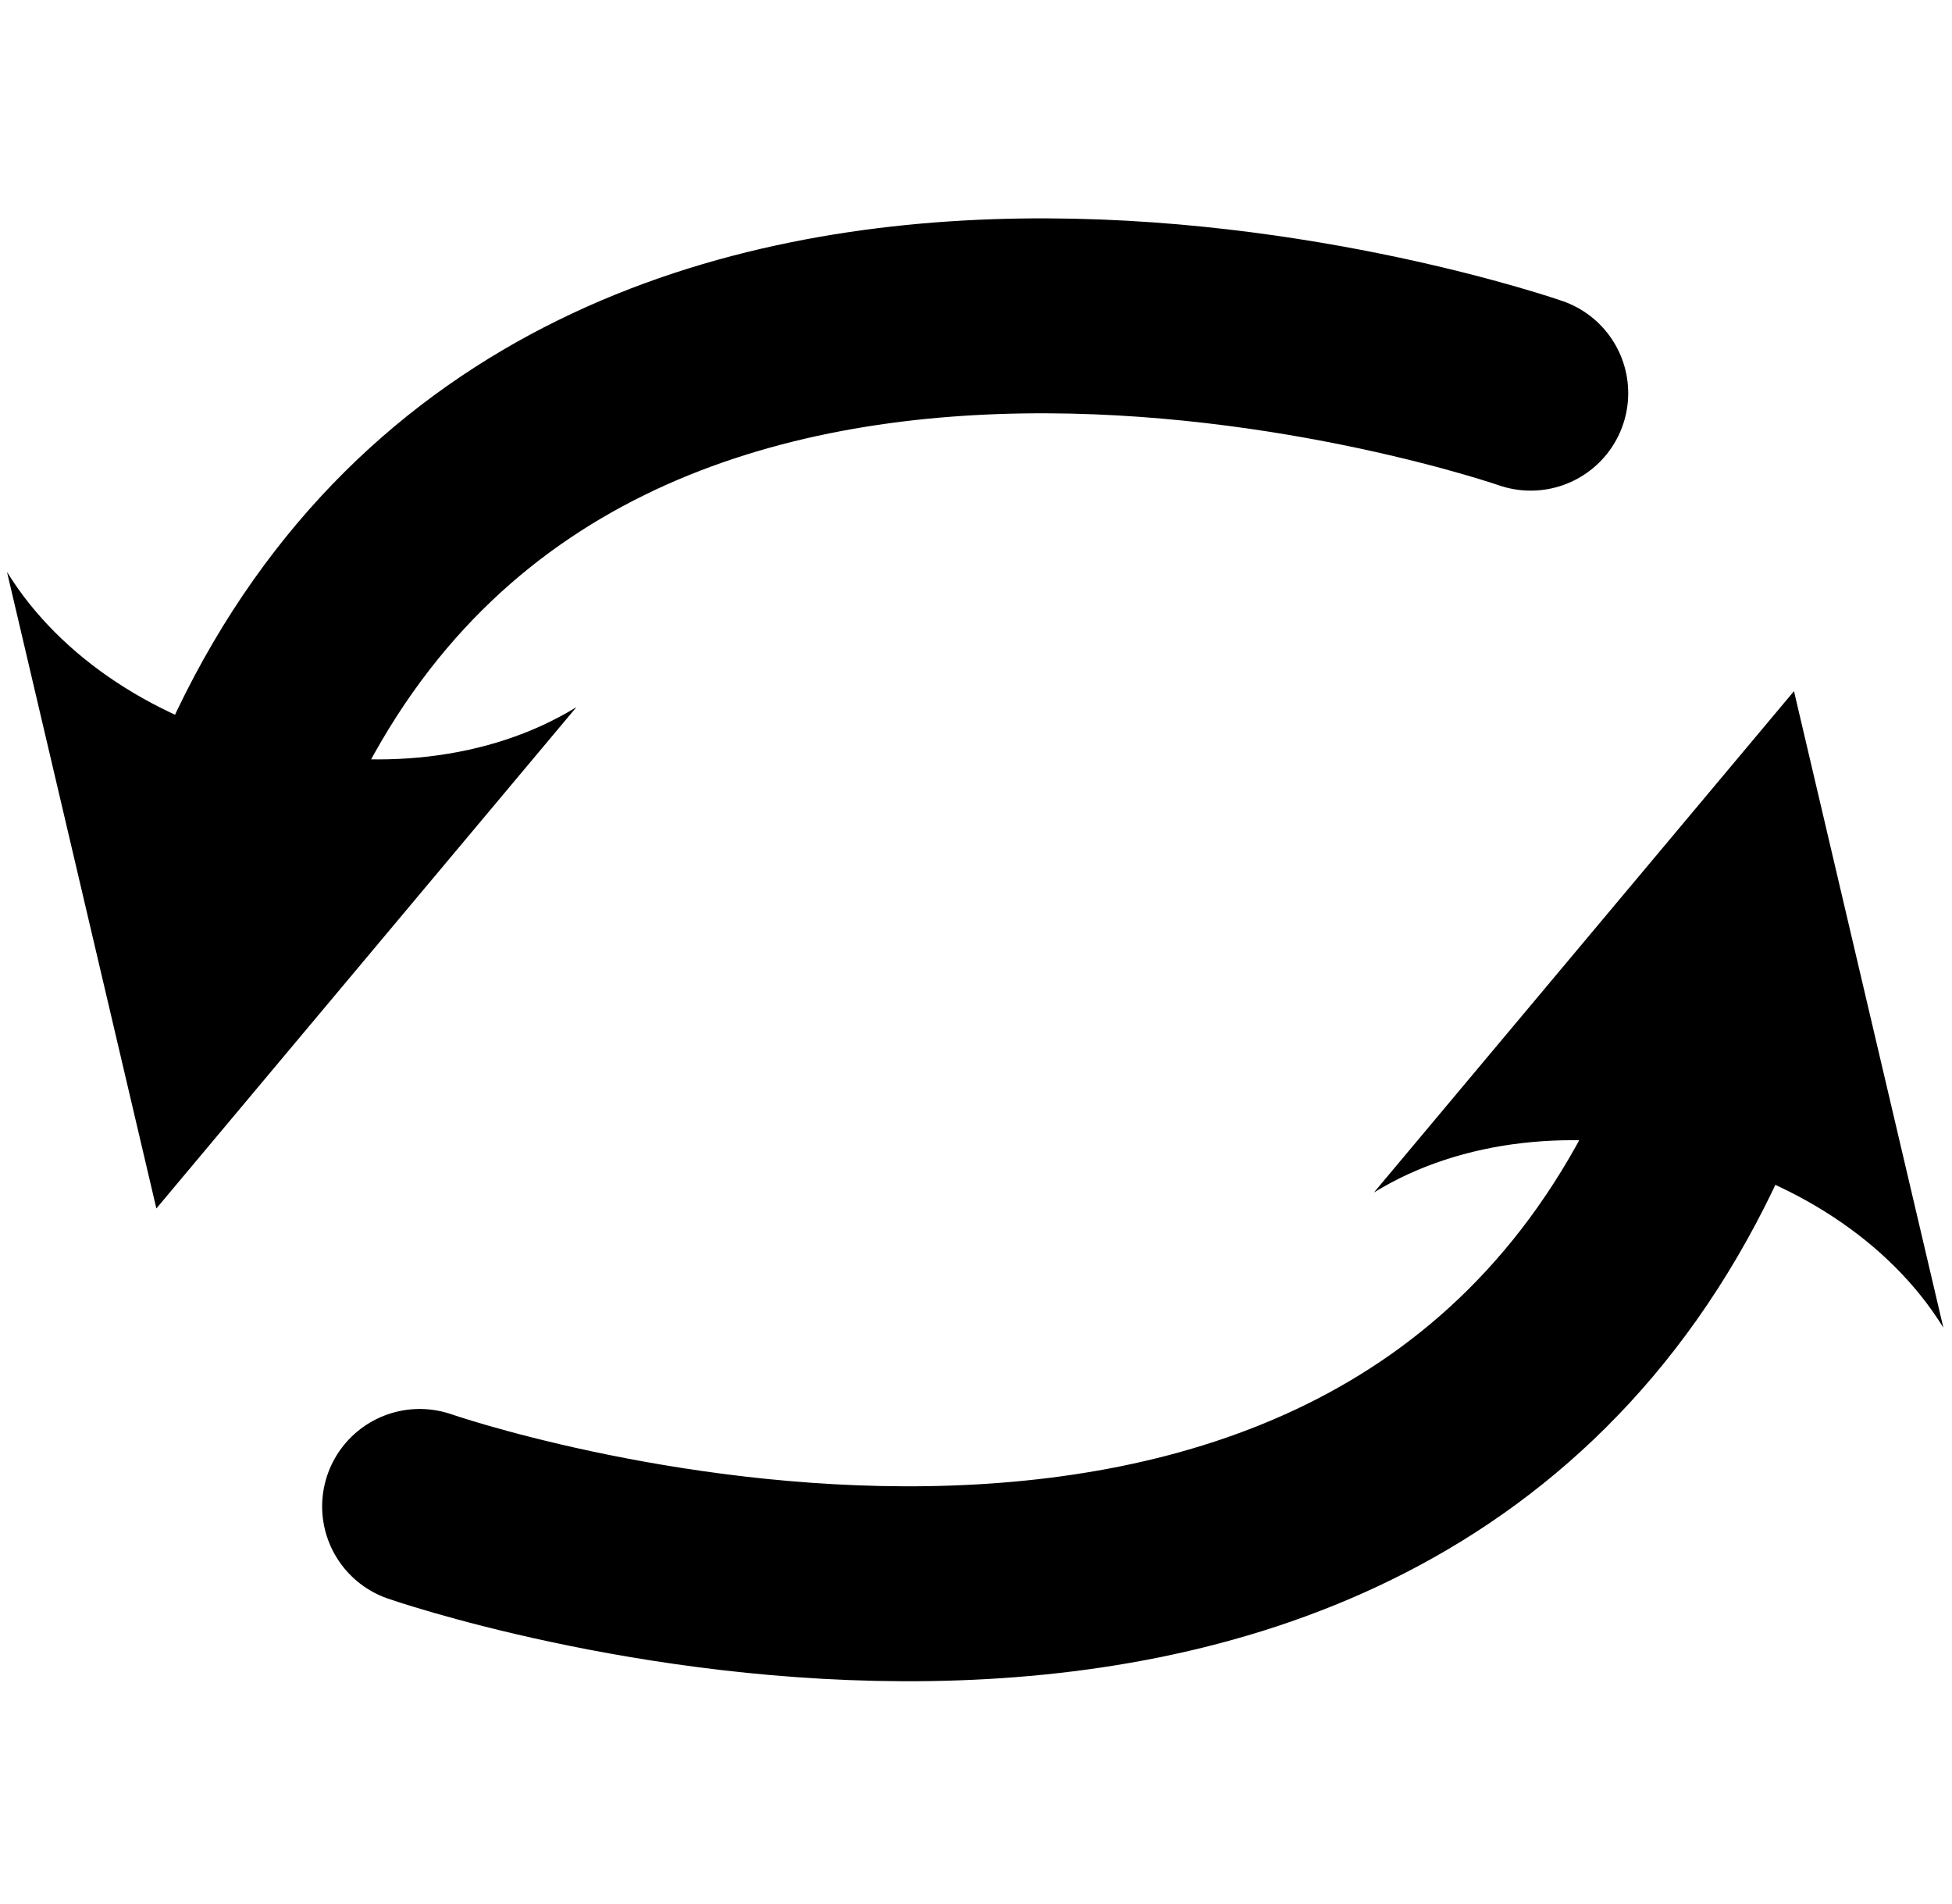 <?xml version="1.0" encoding="UTF-8" standalone="no"?>
<!DOCTYPE svg PUBLIC "-//W3C//DTD SVG 1.1//EN" "http://www.w3.org/Graphics/SVG/1.1/DTD/svg11.dtd">
<svg width="100%" height="100%" viewBox="0 0 1080 1053" version="1.1" xmlns="http://www.w3.org/2000/svg" xmlns:xlink="http://www.w3.org/1999/xlink" xml:space="preserve" xmlns:serif="http://www.serif.com/" style="fill-rule:evenodd;clip-rule:evenodd;stroke-linecap:round;stroke-linejoin:round;stroke-miterlimit:1.5;">
    <g id="Artboard1" transform="matrix(0.72,0,0,1.002,0,0)">
        <rect x="0" y="0" width="1500" height="1050" style="fill:none;"/>
        <g transform="matrix(1,0,0,1,35.228,64.7)">
            <g transform="matrix(3.058,0,0,2.195,-1061.03,-552.465)">
                <g transform="matrix(0.454,-0,-0,0.454,335.473,222.241)">
                    <path d="M318.993,391.687L86.499,669.41L3.817,316.781C63.884,414.302 221.472,451.755 318.993,391.687Z"/>
                    <path d="M847.17,217.752C847.17,217.752 328.539,37.233 146.424,417.269" style="fill:none;stroke:black;stroke-width:107.99px;"/>
                </g>
            </g>
            <g transform="matrix(-3.058,0,0,-2.195,2490.58,1472.64)">
                <g transform="matrix(-0.454,-0,-0,-0.454,826.023,700.406)">
                    <path d="M760.6,660.65L993.094,382.926L1075.78,735.555C1015.71,638.035 858.121,600.582 760.6,660.65Z"/>
                    <path d="M232.424,834.585C232.424,834.585 751.055,1015.1 933.17,635.067" style="fill:none;stroke:black;stroke-width:107.99px;"/>
                </g>
            </g>
        </g>
    </g>
</svg>
